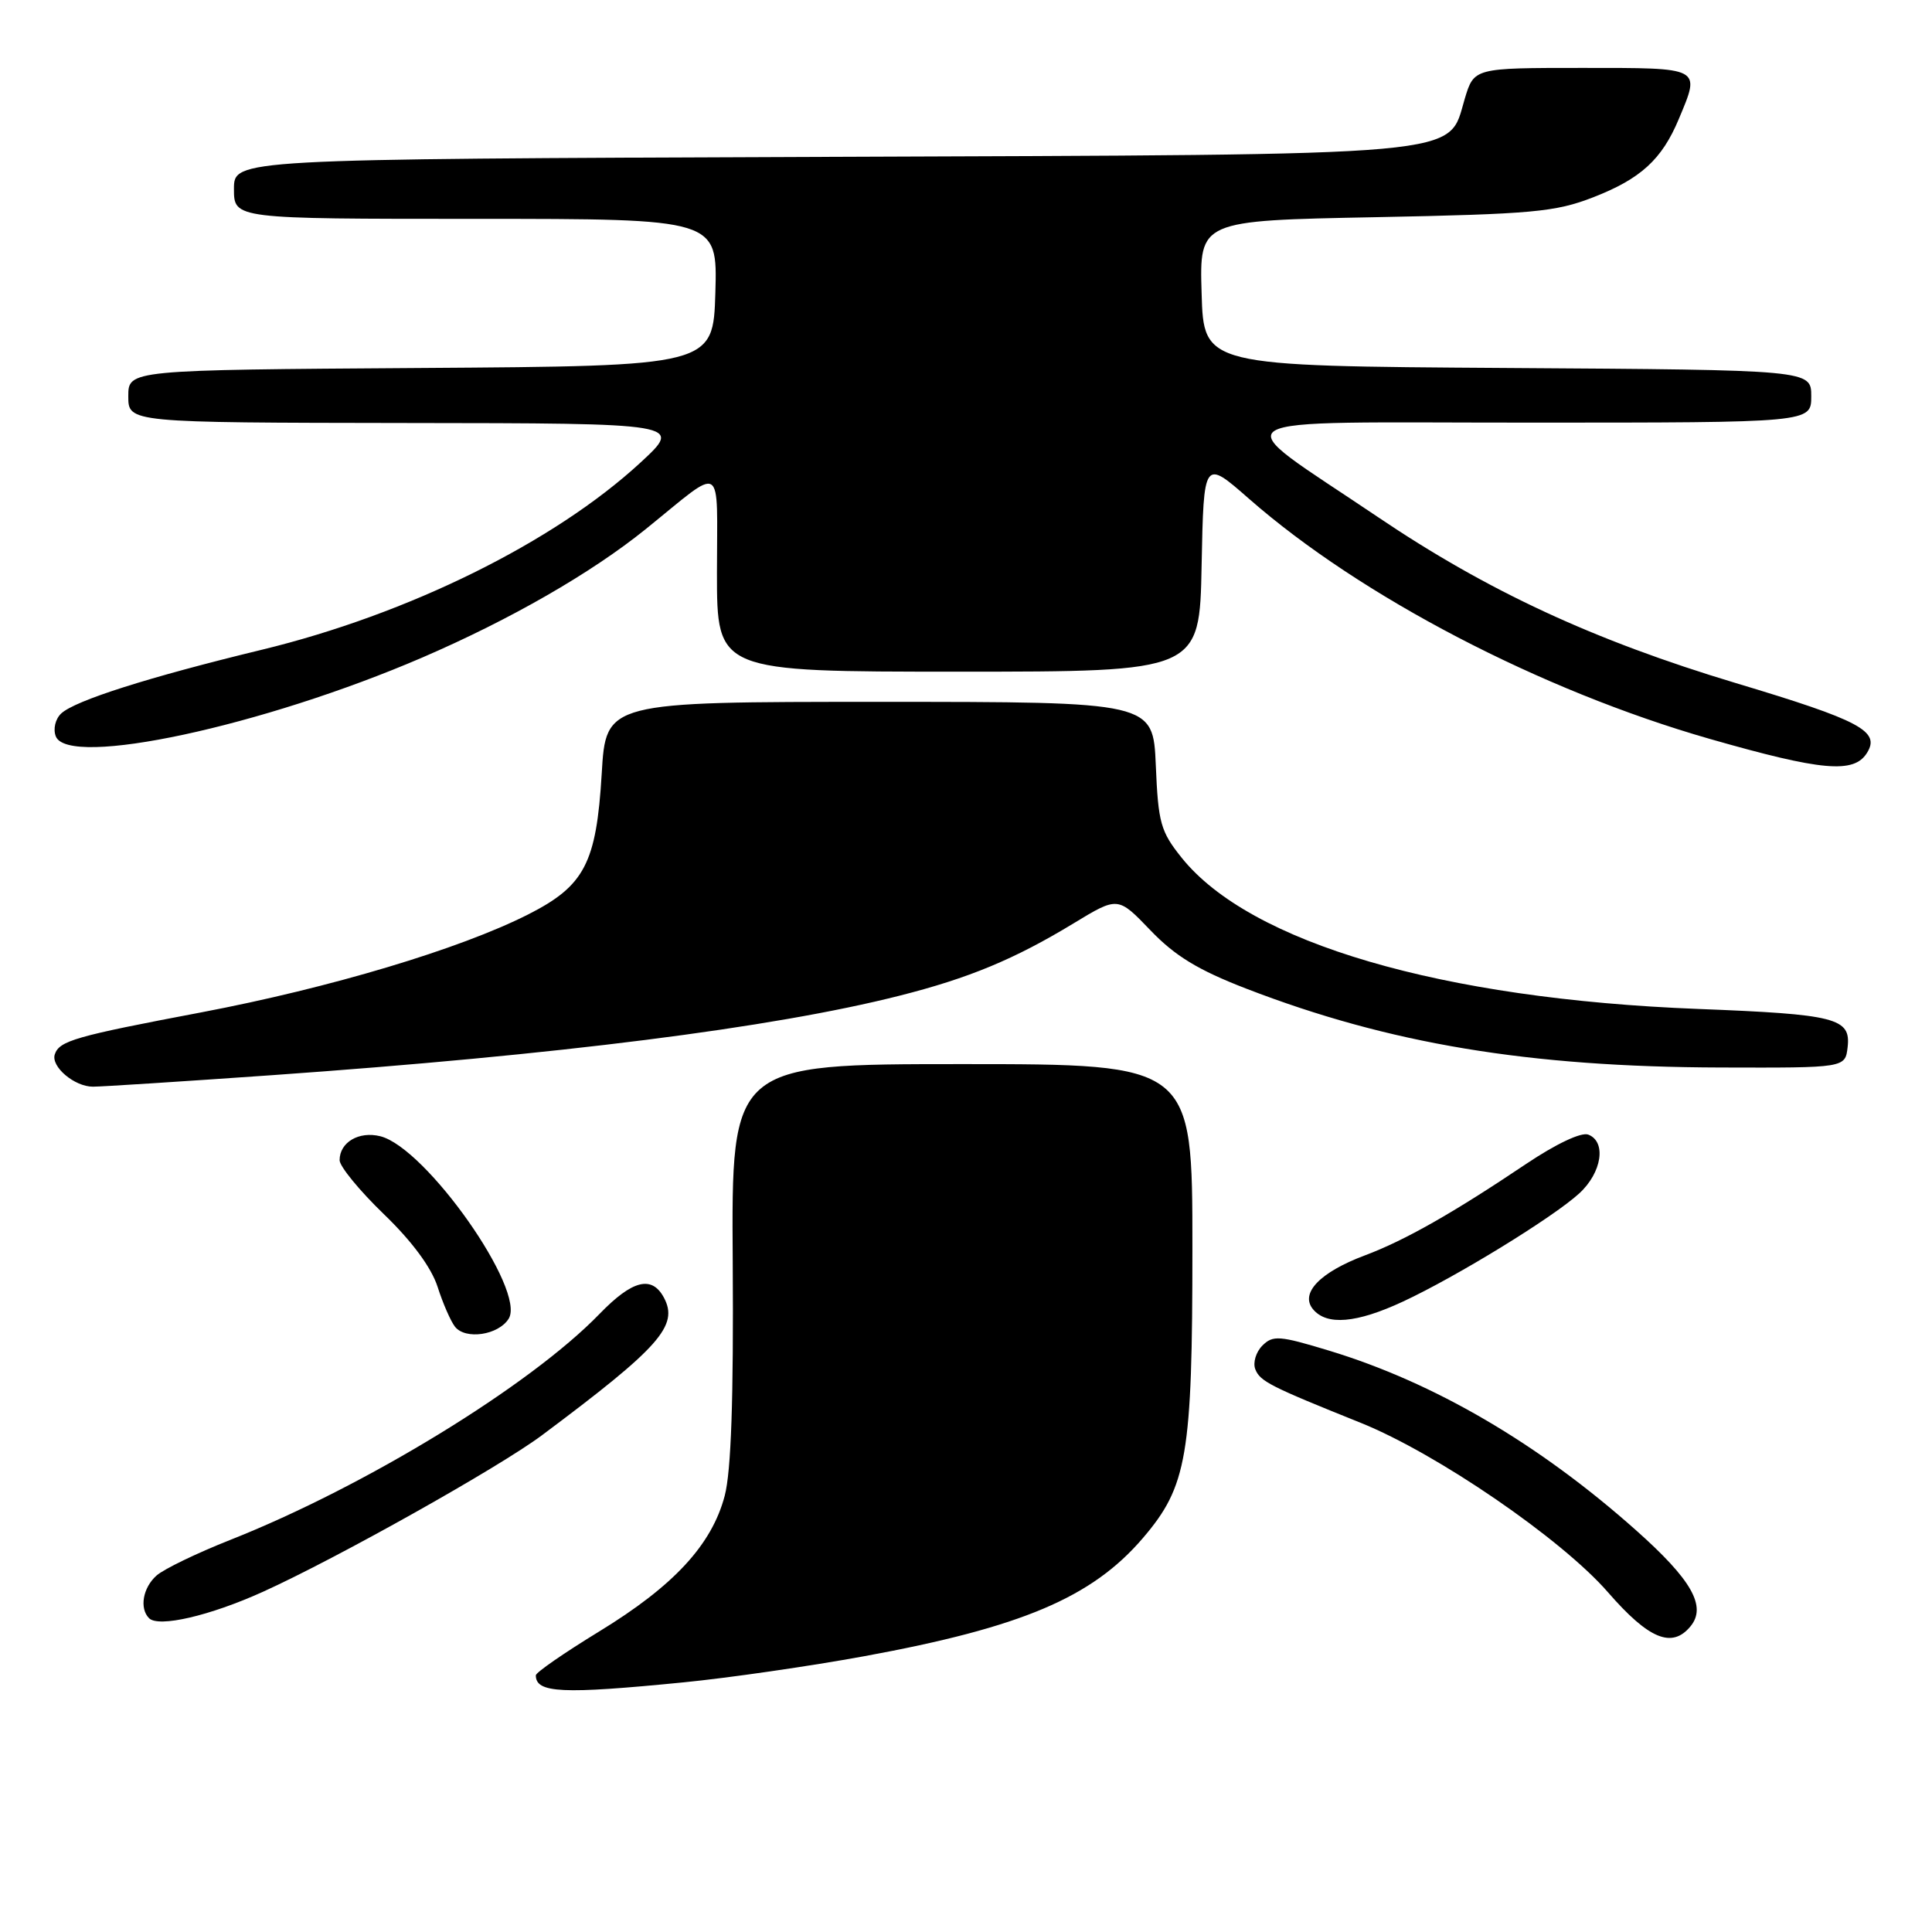 <?xml version="1.0" encoding="UTF-8" standalone="no"?>
<!DOCTYPE svg PUBLIC "-//W3C//DTD SVG 1.1//EN" "http://www.w3.org/Graphics/SVG/1.1/DTD/svg11.dtd" >
<svg xmlns="http://www.w3.org/2000/svg" xmlns:xlink="http://www.w3.org/1999/xlink" version="1.1" viewBox="0 0 256 256">
 <g >
 <path fill="currentColor"
d=" M 90.58 222.92 C 96.58 222.33 107.35 220.77 114.50 219.46 C 135.38 215.63 144.70 211.68 151.44 203.80 C 157.31 196.94 158.00 192.91 158.00 165.32 C 158.00 141.00 158.00 141.00 127.46 141.00 C 96.91 141.00 96.91 141.00 97.09 167.25 C 97.21 185.39 96.88 194.95 96.03 198.19 C 94.32 204.69 89.28 210.14 79.41 216.17 C 74.78 219.00 71.00 221.61 71.00 221.99 C 71.00 224.35 74.48 224.51 90.58 222.92 Z  M 223.99 215.51 C 226.18 212.87 224.17 209.33 216.75 202.74 C 203.87 191.28 190.05 183.20 176.12 178.97 C 169.53 176.97 168.67 176.90 167.27 178.30 C 166.42 179.15 166.00 180.56 166.33 181.42 C 166.95 183.03 168.27 183.70 180.30 188.53 C 190.39 192.59 206.91 203.91 213.06 210.98 C 218.47 217.20 221.54 218.47 223.99 215.51 Z  M 34.82 210.93 C 44.59 206.51 66.11 194.44 71.81 190.18 C 87.42 178.52 89.96 175.66 87.97 171.94 C 86.37 168.96 83.79 169.61 79.45 174.09 C 70.25 183.60 48.44 196.95 30.50 204.05 C 26.10 205.79 21.71 207.91 20.75 208.76 C 18.93 210.37 18.45 213.11 19.75 214.42 C 21.01 215.68 27.79 214.11 34.82 210.93 Z  M 67.40 174.74 C 69.75 170.98 56.46 152.09 50.40 150.56 C 47.56 149.85 45.00 151.36 45.00 153.73 C 45.00 154.55 47.63 157.76 50.84 160.86 C 54.59 164.47 57.15 167.94 57.98 170.50 C 58.68 172.70 59.73 175.09 60.29 175.80 C 61.69 177.56 66.04 176.91 67.40 174.74 Z  M 185.91 172.46 C 192.98 169.17 205.77 161.32 209.25 158.14 C 212.26 155.39 212.89 151.28 210.45 150.34 C 209.52 149.99 206.18 151.57 202.20 154.24 C 192.54 160.73 186.15 164.36 180.87 166.34 C 174.91 168.57 172.22 171.36 173.98 173.48 C 175.80 175.67 179.73 175.34 185.91 172.46 Z  M 36.00 142.47 C 73.96 139.79 102.36 136.20 119.17 131.94 C 128.39 129.61 134.45 127.09 142.27 122.34 C 148.13 118.78 148.13 118.78 152.43 123.26 C 155.69 126.67 158.75 128.53 165.11 130.99 C 184.06 138.31 202.52 141.38 228.00 141.45 C 244.50 141.50 244.50 141.50 244.82 138.75 C 245.26 134.90 243.29 134.40 225.00 133.69 C 190.97 132.37 165.64 124.95 156.58 113.66 C 153.78 110.17 153.47 109.04 153.15 101.41 C 152.79 93.00 152.79 93.00 116.54 93.00 C 80.29 93.00 80.29 93.00 79.73 102.52 C 79.02 114.39 77.46 117.38 69.98 121.17 C 60.92 125.76 43.74 130.90 26.64 134.15 C 9.95 137.31 7.86 137.91 7.26 139.71 C 6.72 141.33 9.87 144.00 12.32 143.99 C 13.52 143.99 24.17 143.30 36.00 142.47 Z  M 247.38 99.77 C 249.19 96.89 246.53 95.47 230.00 90.51 C 211.18 84.85 197.10 78.32 182.50 68.46 C 162.08 54.68 159.92 56.01 202.75 56.00 C 240.00 56.00 240.00 56.00 240.00 52.51 C 240.00 49.02 240.00 49.02 199.75 48.76 C 159.50 48.50 159.50 48.50 159.22 38.87 C 158.93 29.23 158.93 29.23 182.22 28.78 C 203.07 28.37 206.08 28.09 211.09 26.15 C 217.40 23.70 220.21 21.13 222.45 15.77 C 225.34 8.86 225.61 9.00 209.66 9.00 C 195.32 9.00 195.32 9.00 194.09 13.08 C 191.78 20.82 195.75 20.46 108.25 20.79 C 31.00 21.08 31.00 21.08 31.00 25.04 C 31.00 29.00 31.00 29.00 63.04 29.00 C 95.07 29.00 95.07 29.00 94.79 38.75 C 94.50 48.50 94.50 48.50 55.75 48.76 C 17.00 49.02 17.00 49.02 17.00 52.51 C 17.00 56.00 17.00 56.00 53.75 56.05 C 90.50 56.09 90.50 56.09 84.86 61.30 C 73.43 71.84 54.12 81.39 34.67 86.10 C 19.64 89.74 9.94 92.83 8.11 94.54 C 7.33 95.27 7.02 96.60 7.39 97.56 C 9.01 101.78 34.84 96.23 55.97 87.12 C 67.63 82.09 78.35 75.93 85.55 70.12 C 96.10 61.60 95.00 60.93 95.00 75.88 C 95.00 89.00 95.00 89.00 126.97 89.00 C 158.95 89.00 158.95 89.00 159.22 74.92 C 159.50 60.83 159.50 60.83 165.50 66.09 C 180.27 79.04 204.16 91.49 226.56 97.91 C 241.41 102.16 245.65 102.54 247.38 99.77 Z "/>
</g>
</svg>